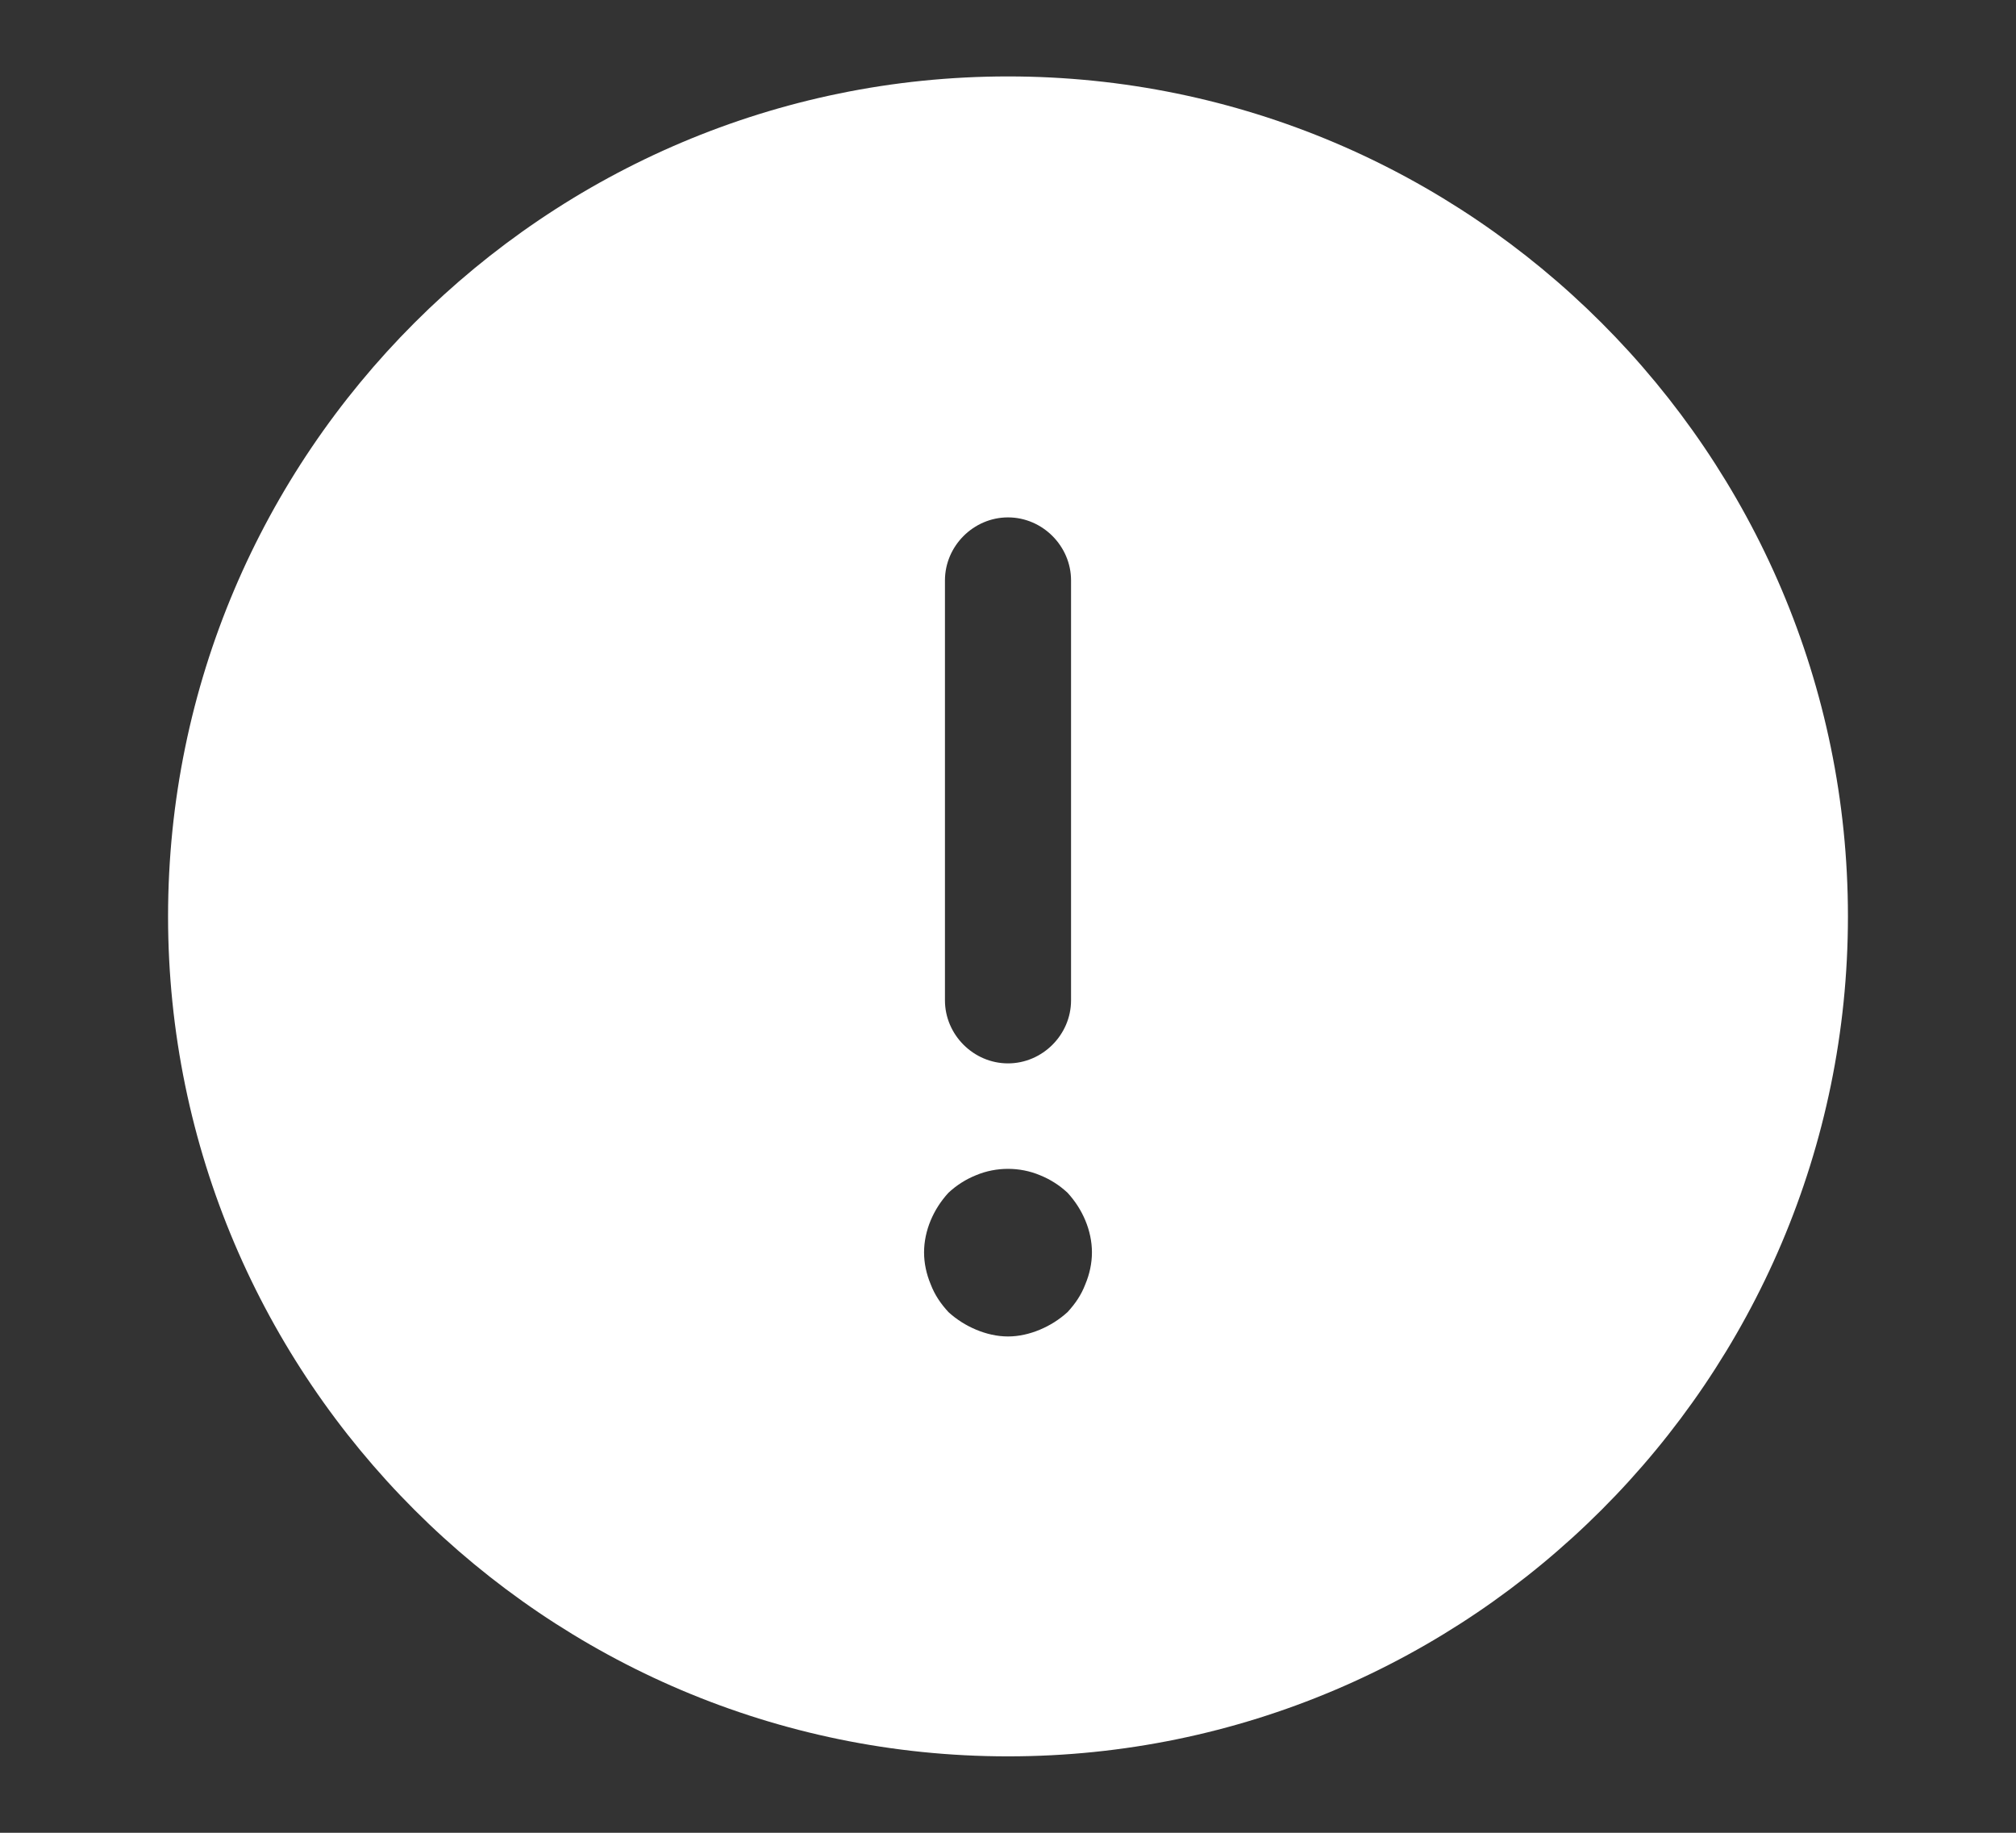 <svg width="11" height="10" viewBox="0 0 11 10" fill="none" xmlns="http://www.w3.org/2000/svg">
<rect x="0" y="0" width="11" height="10" fill="#333333" stroke="none"/>
<path d="M5.5 0.417C2.975 0.417 0.917 2.474 0.917 5C0.917 7.525 2.975 9.583 5.5 9.583C8.025 9.583 10.083 7.525 10.083 5C10.083 2.474 8.025 0.417 5.5 0.417ZM5.156 3.167C5.156 2.979 5.312 2.823 5.5 2.823C5.688 2.823 5.844 2.979 5.844 3.167V5.458C5.844 5.646 5.688 5.802 5.5 5.802C5.312 5.802 5.156 5.646 5.156 5.458V3.167ZM5.922 7.007C5.899 7.067 5.867 7.113 5.825 7.159C5.78 7.2 5.729 7.232 5.674 7.255C5.619 7.278 5.56 7.292 5.5 7.292C5.44 7.292 5.381 7.278 5.326 7.255C5.271 7.232 5.22 7.2 5.175 7.159C5.133 7.113 5.101 7.067 5.078 7.007C5.055 6.952 5.042 6.893 5.042 6.833C5.042 6.774 5.055 6.714 5.078 6.659C5.101 6.604 5.133 6.554 5.175 6.508C5.22 6.466 5.271 6.434 5.326 6.412C5.436 6.366 5.564 6.366 5.674 6.412C5.729 6.434 5.78 6.466 5.825 6.508C5.867 6.554 5.899 6.604 5.922 6.659C5.945 6.714 5.958 6.774 5.958 6.833C5.958 6.893 5.945 6.952 5.922 7.007Z" fill="white"/>
</svg>
